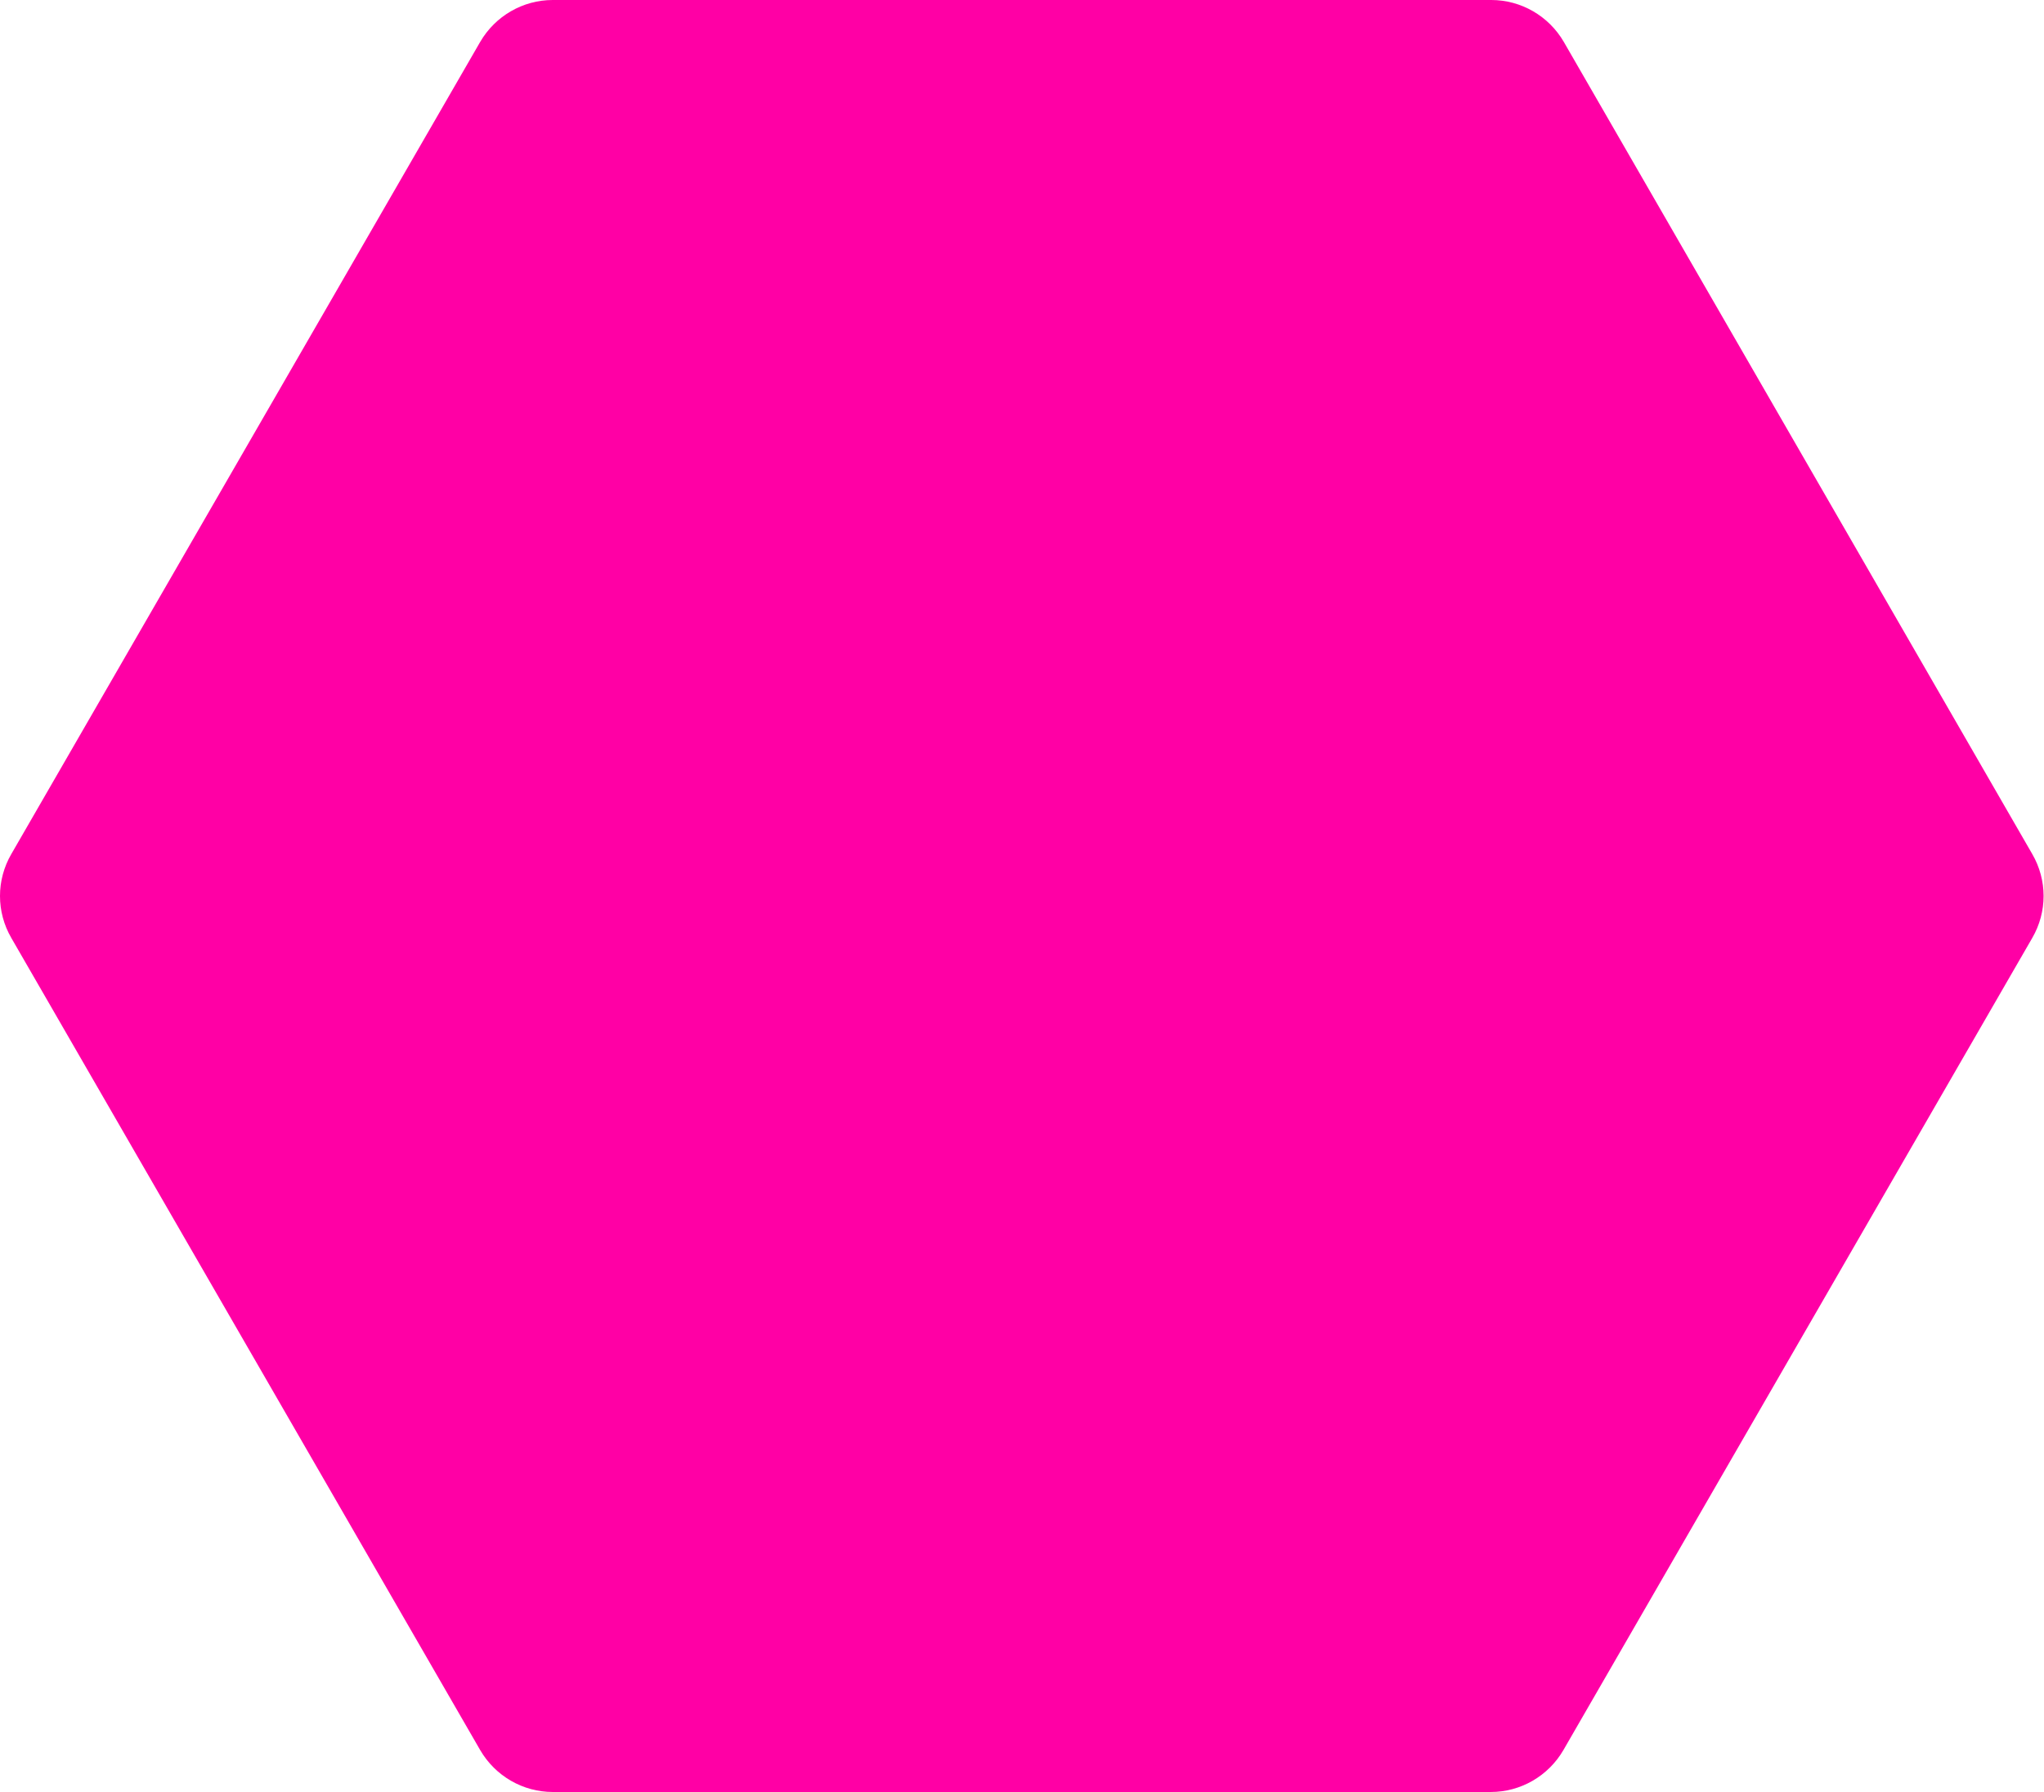 <?xml version="1.0" encoding="utf-8"?>
<!-- Generator: Adobe Illustrator 22.1.0, SVG Export Plug-In . SVG Version: 6.00 Build 0)  -->
<svg version="1.1" id="Layer_1" xmlns="http://www.w3.org/2000/svg" xmlns:xlink="http://www.w3.org/1999/xlink" x="0px" y="0px"
	 viewBox="0 0 487 427" style="enable-background:new 0 0 487 427;" xml:space="preserve">
<style type="text/css">
	.st0{fill:#FF00A5;}
	.st1{fill:#FFC300;}
	.st2{fill:#FF4100;}
	.st3{fill:#00E66E;}
	.st4{fill:#41FF69;}
	.st5{fill:#6900FF;}
</style>
<path class="st0" d="M355.3,0H131.7c-7.1,0-13.7,3.8-17.3,10L2.7,203.5c-3.6,6.2-3.6,13.8,0,20L114.4,417c3.6,6.2,10.2,10,17.3,10
	h223.5c7.1,0,13.7-3.8,17.3-10l111.7-193.5c3.6-6.2,3.6-13.8,0-20L372.6,10C369,3.8,362.4,0,355.3,0z"/>
<rect x="63" y="-885" class="st0" width="214" height="214"/>
<rect x="-551" y="-885" class="st1" width="214" height="214"/>
<rect x="634" y="-885" class="st2" width="214" height="214"/>
<rect x="1232" y="-885" class="st3" width="214" height="214"/>
<rect x="1472" y="-885" class="st4" width="214" height="214"/>
<rect x="1849" y="-885" class="st5" width="214" height="214"/>
</svg>

